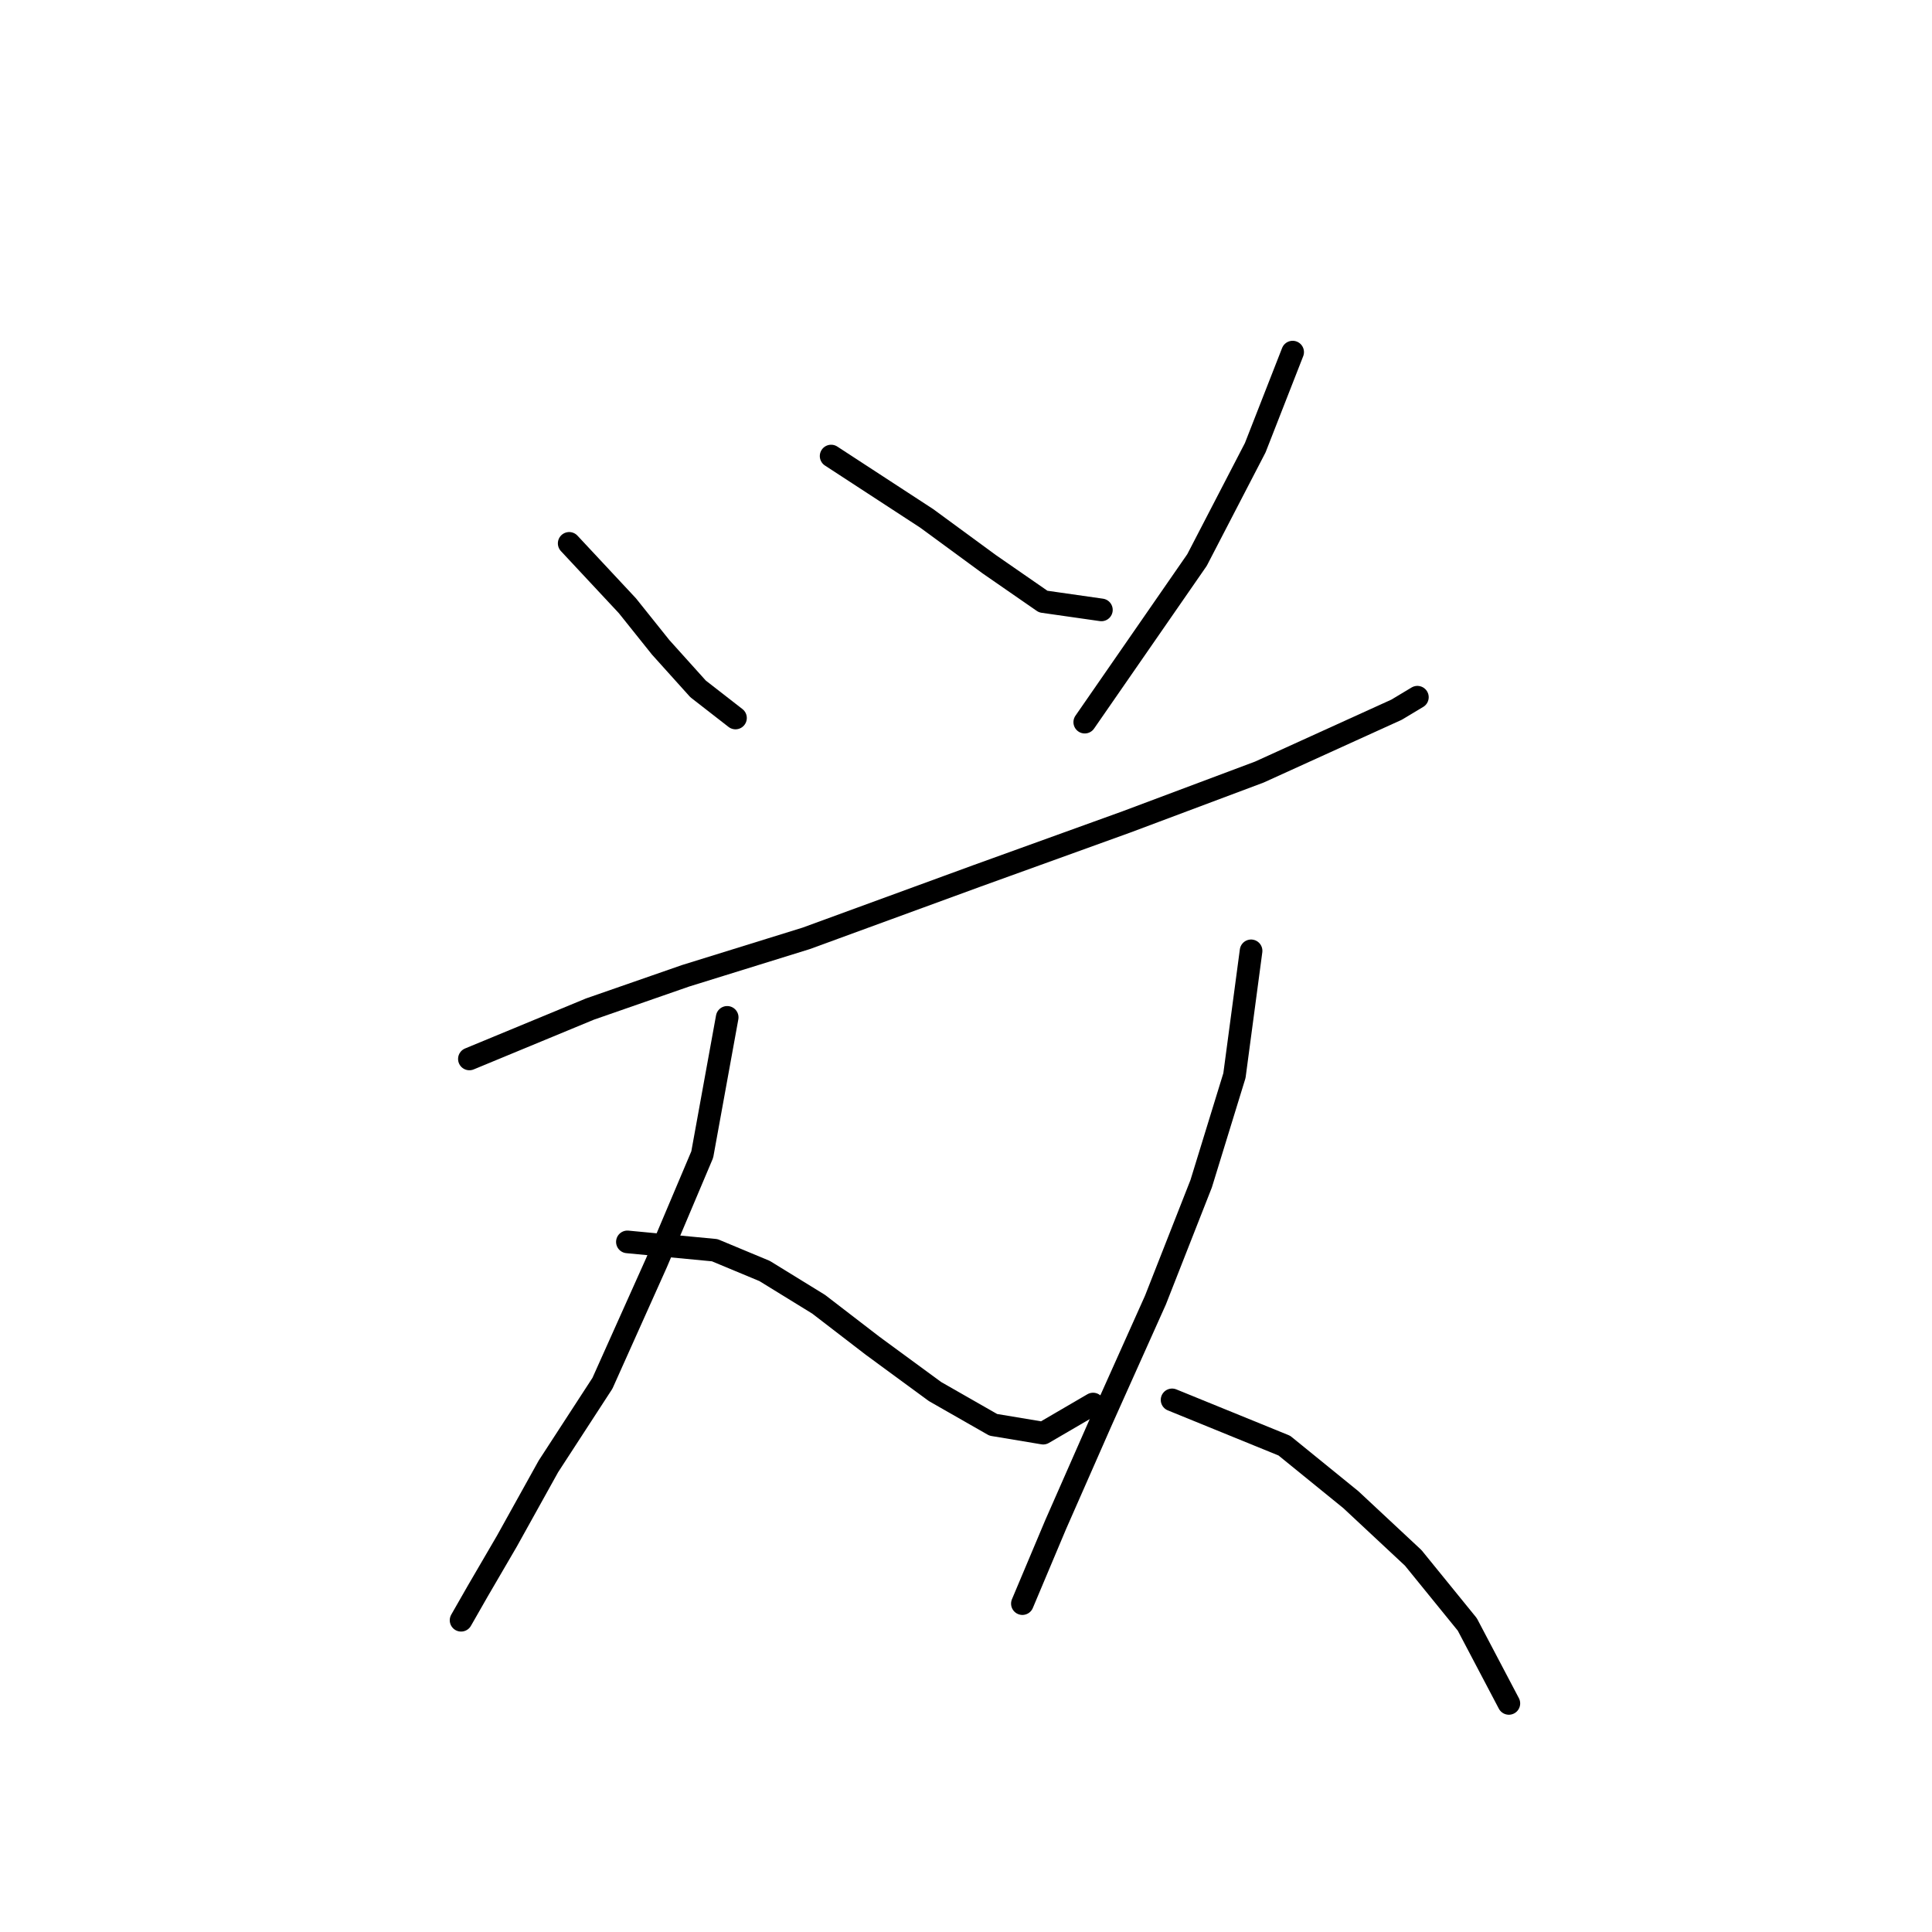 <?xml version="1.0" standalone="no"?>
    <svg width="256" height="256" xmlns="http://www.w3.org/2000/svg" version="1.1">
    <polyline stroke="black" stroke-width="3" stroke-linecap="round" fill="transparent" stroke-linejoin="round" points="75.42 71.999 83.133 80.263 87.54 85.772 92.499 91.282 97.457 95.138 97.457 95.138 " />
        <polyline stroke="black" stroke-width="3" stroke-linecap="round" fill="transparent" stroke-linejoin="round" points="110.129 60.429 122.801 68.693 131.065 74.754 138.227 79.712 145.94 80.814 145.94 80.814 " />
        <polyline stroke="black" stroke-width="3" stroke-linecap="round" fill="transparent" stroke-linejoin="round" points="171.283 46.656 166.325 59.327 158.612 74.203 143.736 95.689 143.736 95.689 " />
        <polyline stroke="black" stroke-width="3" stroke-linecap="round" fill="transparent" stroke-linejoin="round" points="62.197 140.315 78.175 133.704 90.846 129.297 106.823 124.338 129.412 116.074 149.246 108.912 166.876 102.301 178.996 96.791 185.057 94.037 187.811 92.384 187.811 92.384 " />
        <polyline stroke="black" stroke-width="3" stroke-linecap="round" fill="transparent" stroke-linejoin="round" points="96.356 134.806 93.05 152.987 86.99 167.311 79.827 183.289 72.665 194.307 67.156 204.224 63.299 210.836 61.095 214.692 61.095 214.692 " />
        <polyline stroke="black" stroke-width="3" stroke-linecap="round" fill="transparent" stroke-linejoin="round" points="83.133 164.557 94.703 165.659 101.314 168.413 108.476 172.821 115.638 178.33 123.902 184.391 131.616 188.798 138.227 189.9 144.838 186.043 144.838 186.043 " />
        <polyline stroke="black" stroke-width="3" stroke-linecap="round" fill="transparent" stroke-linejoin="round" points="165.774 125.991 163.57 142.519 159.163 156.844 153.102 172.27 145.94 188.247 139.88 202.021 135.472 212.488 135.472 212.488 " />
        <polyline stroke="black" stroke-width="3" stroke-linecap="round" fill="transparent" stroke-linejoin="round" points="155.306 185.492 170.181 191.553 178.996 198.715 187.26 206.428 194.423 215.243 199.932 225.711 199.932 225.711 " />
        </svg>